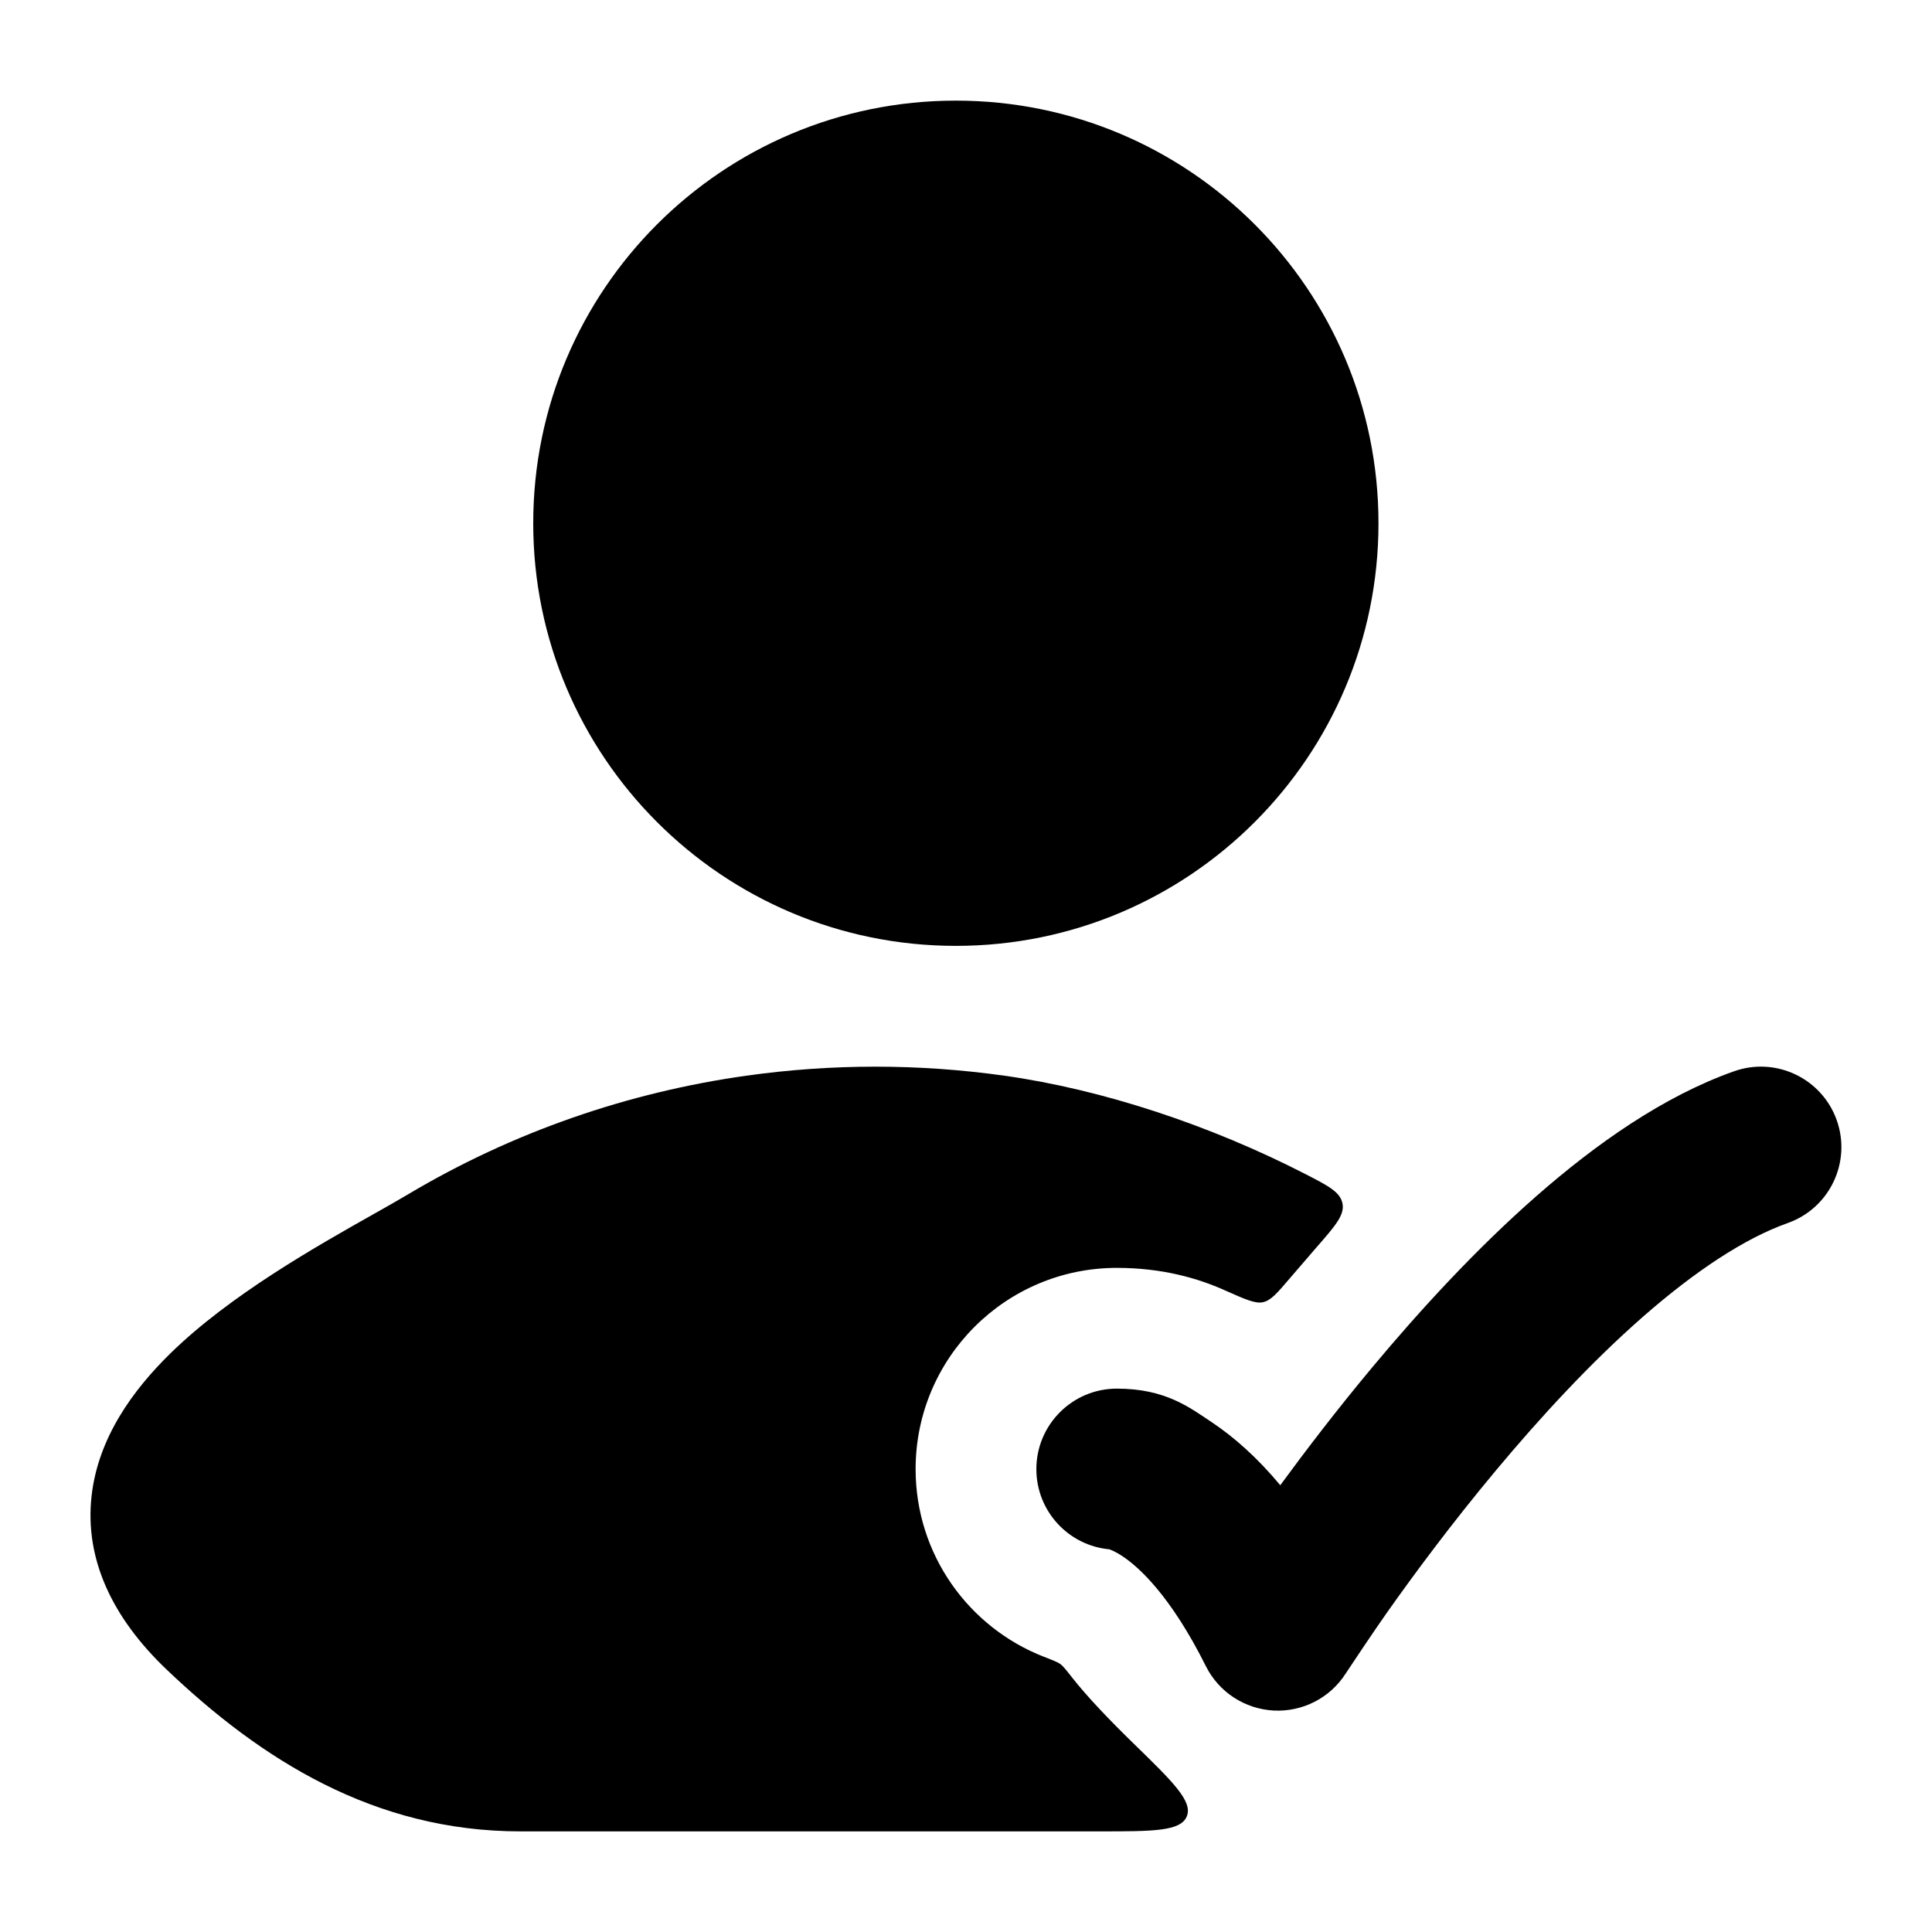 <svg width="24" height="24" viewBox="0 0 24 24" xmlns="http://www.w3.org/2000/svg">
    <path d="M22.817 13.916C23.001 14.437 22.729 15.008 22.208 15.193C21.674 15.382 21.058 15.789 20.405 16.361C19.762 16.925 19.137 17.602 18.583 18.266C18.031 18.927 17.562 19.561 17.231 20.03C17.066 20.264 16.806 20.654 16.718 20.787C16.525 21.091 16.183 21.267 15.823 21.249C15.463 21.23 15.141 21.02 14.98 20.698C14.539 19.816 14.144 19.465 13.944 19.332C13.86 19.276 13.803 19.254 13.78 19.246C13.272 19.199 12.874 18.771 12.874 18.25C12.874 17.698 13.322 17.25 13.874 17.25C14.478 17.25 14.779 17.485 15.054 17.668C15.328 17.851 15.616 18.104 15.904 18.45C16.22 18.019 16.608 17.511 17.047 16.985C17.641 16.273 18.339 15.513 19.086 14.858C19.823 14.212 20.662 13.619 21.54 13.308C22.061 13.123 22.632 13.396 22.817 13.916Z"/>
    <path d="M6.624 6.5C6.624 3.6 8.975 1.25 11.874 1.25C14.774 1.25 17.124 3.6 17.124 6.5C17.124 9.399 14.774 11.75 11.874 11.75C8.975 11.75 6.624 9.399 6.624 6.5Z"/>
    <path d="M12.479 13.363C11.415 13.213 10.333 13.213 9.269 13.363C7.805 13.569 6.373 14.06 5.068 14.837C4.952 14.906 4.808 14.988 4.646 15.079C3.933 15.481 2.855 16.089 2.117 16.812C1.655 17.264 1.217 17.859 1.137 18.589C1.052 19.365 1.391 20.093 2.07 20.74C3.241 21.856 4.647 22.75 6.465 22.75H13.649C14.327 22.75 14.667 22.75 14.743 22.563C14.819 22.376 14.57 22.134 14.074 21.651C13.785 21.369 13.505 21.078 13.315 20.835C13.242 20.742 13.205 20.696 13.173 20.672C13.14 20.648 13.084 20.626 12.97 20.582C12.036 20.219 11.374 19.313 11.374 18.25C11.374 16.869 12.493 15.75 13.874 15.75C14.438 15.75 14.882 15.879 15.216 16.029C15.468 16.141 15.594 16.198 15.691 16.176C15.789 16.154 15.867 16.062 16.024 15.878C16.13 15.754 16.243 15.623 16.355 15.494C16.588 15.227 16.704 15.094 16.677 14.951C16.649 14.807 16.5 14.73 16.201 14.577C15.035 13.98 13.707 13.536 12.479 13.363Z"/>
</svg>
